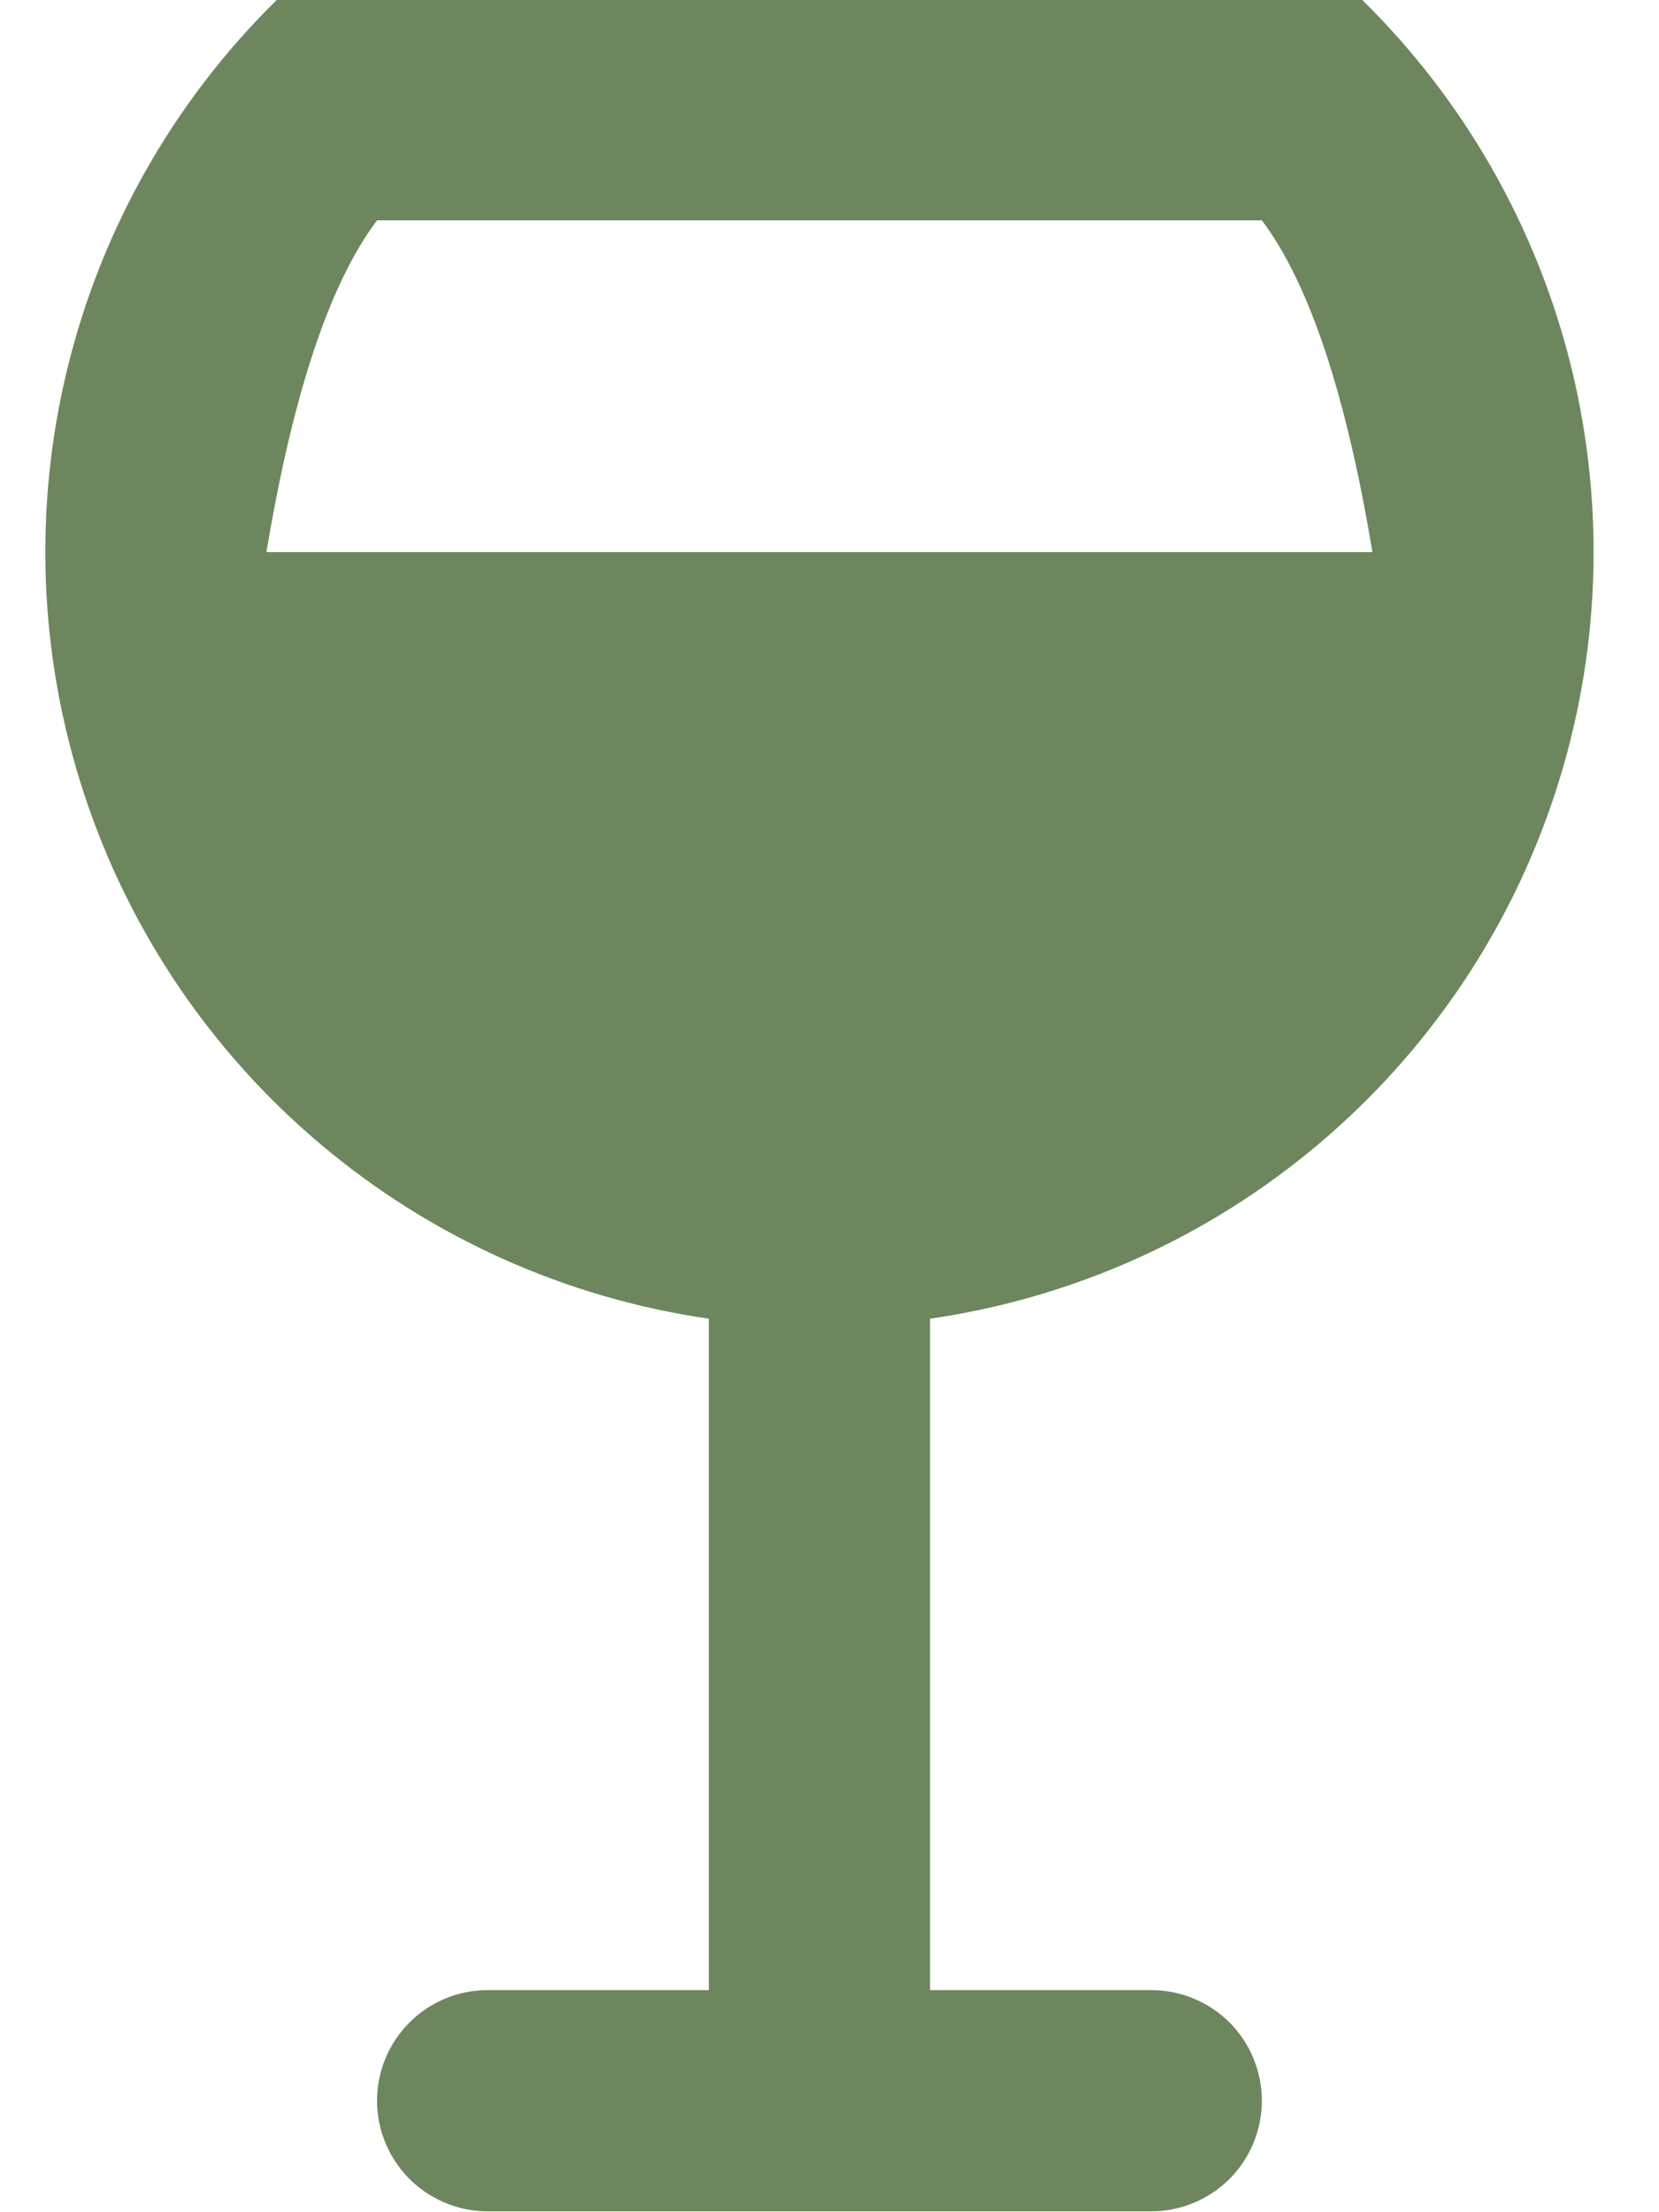 <svg width="15" height="20" viewBox="0 0 15 20" fill="none" xmlns="http://www.w3.org/2000/svg">
<path d="M6.409 17.992V11.922C5.118 11.735 3.904 11.191 2.905 10.35C1.906 9.51 1.162 8.408 0.757 7.167C0.351 5.926 0.3 4.597 0.61 3.329C0.92 2.061 1.578 0.905 2.51 -0.008L12.309 -0.008C13.241 0.905 13.899 2.061 14.209 3.329C14.518 4.597 14.468 5.926 14.062 7.167C13.657 8.408 12.913 9.51 11.914 10.35C10.915 11.191 9.701 11.735 8.409 11.922V17.992H10.409C10.675 17.992 10.929 18.097 11.117 18.285C11.304 18.472 11.409 18.727 11.409 18.992C11.409 19.257 11.304 19.511 11.117 19.699C10.929 19.886 10.675 19.992 10.409 19.992H4.409C4.144 19.992 3.89 19.886 3.702 19.699C3.515 19.511 3.409 19.257 3.409 18.992C3.409 18.727 3.515 18.472 3.702 18.285C3.89 18.097 4.144 17.992 4.409 17.992H6.409ZM2.409 4.992H12.409C12.171 3.562 11.838 2.562 11.409 1.992H3.409C2.98 2.562 2.647 3.562 2.409 4.992Z" fill="#6D865E"/>
</svg>
